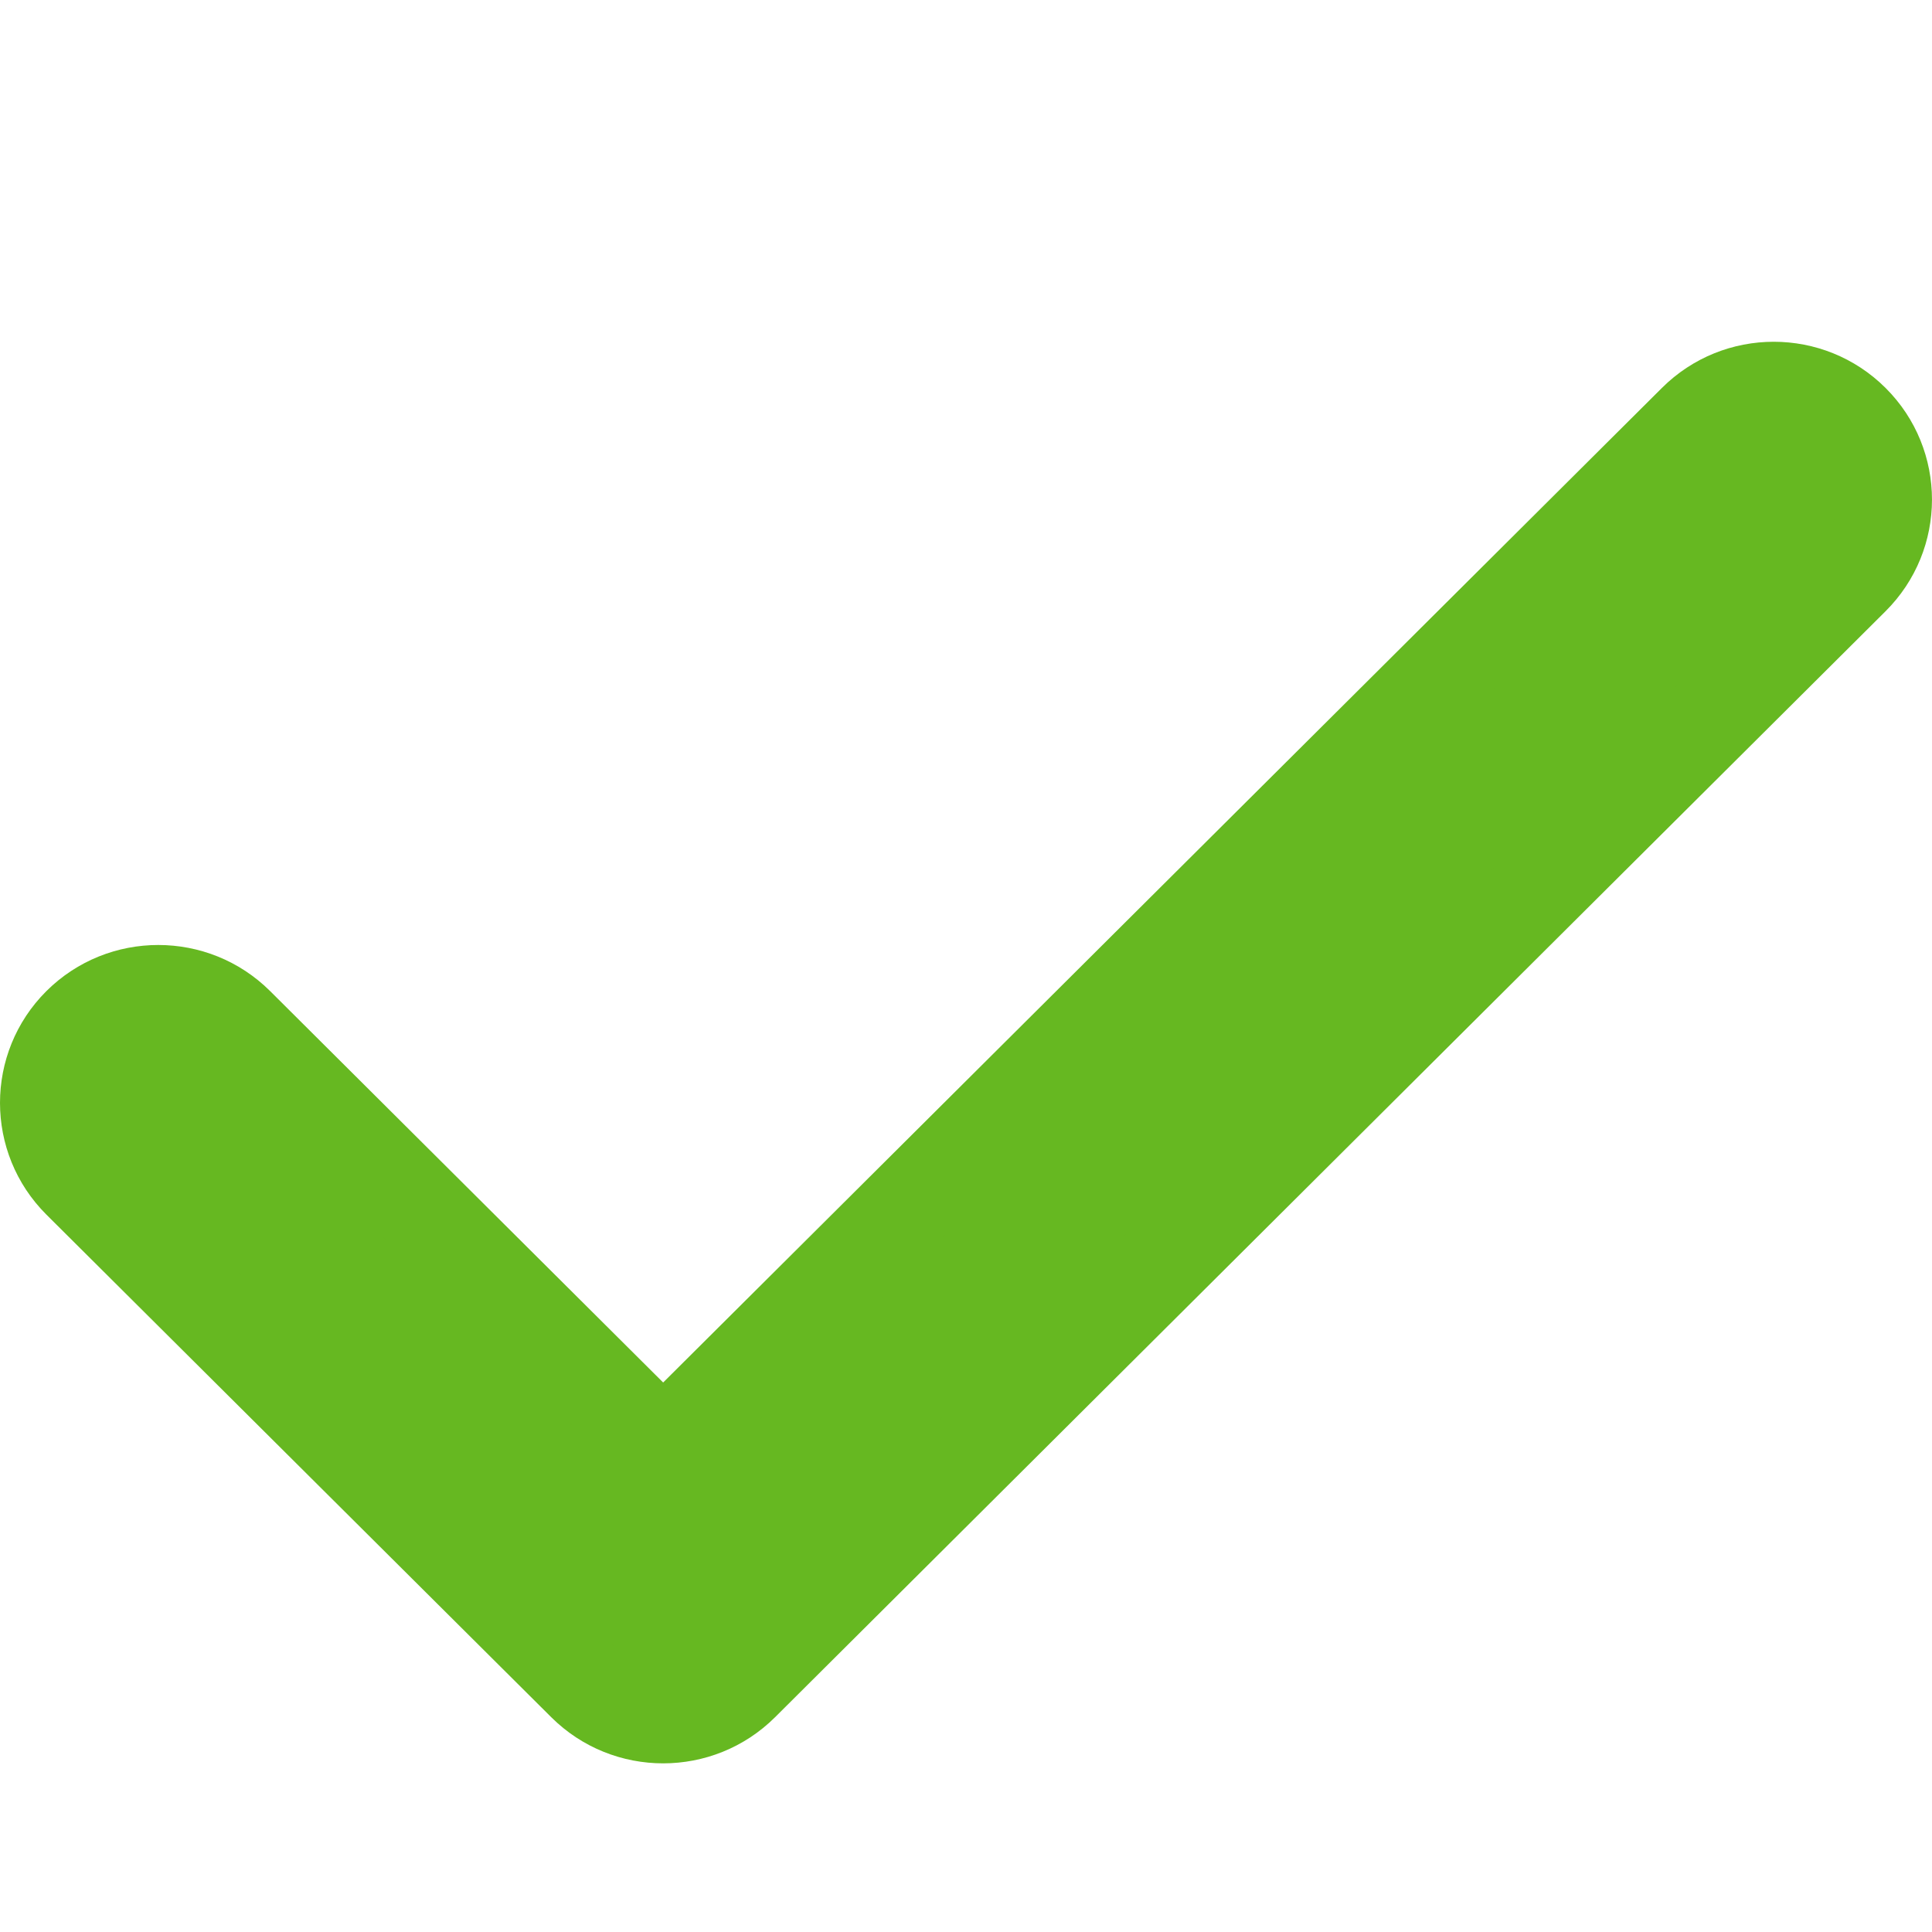 <svg width="12" height="12" viewBox="0 0 12 12" fill="none" xmlns="http://www.w3.org/2000/svg">
<path fill-rule="evenodd" clip-rule="evenodd" d="M11.504 2.618C11.774 2.886 11.774 3.321 11.504 3.589L4.607 10.458C4.337 10.726 3.9 10.726 3.631 10.458L0.496 7.336C0.226 7.068 0.226 6.633 0.496 6.364C0.765 6.096 1.202 6.096 1.471 6.364L4.119 9.001L10.529 2.618C10.798 2.35 11.235 2.35 11.504 2.618Z" fill="#66B821"/>
<path fill-rule="evenodd" clip-rule="evenodd" d="M11.712 2.41C11.328 2.027 10.706 2.027 10.322 2.41H11.712ZM11.297 2.826C11.142 2.672 10.891 2.672 10.736 2.826L4.326 9.209C4.211 9.323 4.026 9.323 3.912 9.209L1.264 6.572C1.109 6.418 0.858 6.418 0.703 6.572C0.549 6.726 0.549 6.974 0.703 7.128L3.838 10.25C3.993 10.404 4.245 10.404 4.399 10.25L11.297 3.381C11.451 3.228 11.451 2.979 11.297 2.826ZM11.712 2.41C12.096 2.793 12.096 3.414 11.711 3.797L4.814 10.666C4.43 11.048 3.808 11.048 3.424 10.666L0.288 7.544C-0.096 7.161 -0.096 6.539 0.288 6.156C0.672 5.774 1.294 5.774 1.678 6.156L4.119 8.587L10.322 2.41" fill="#66B821"/>
</svg>
